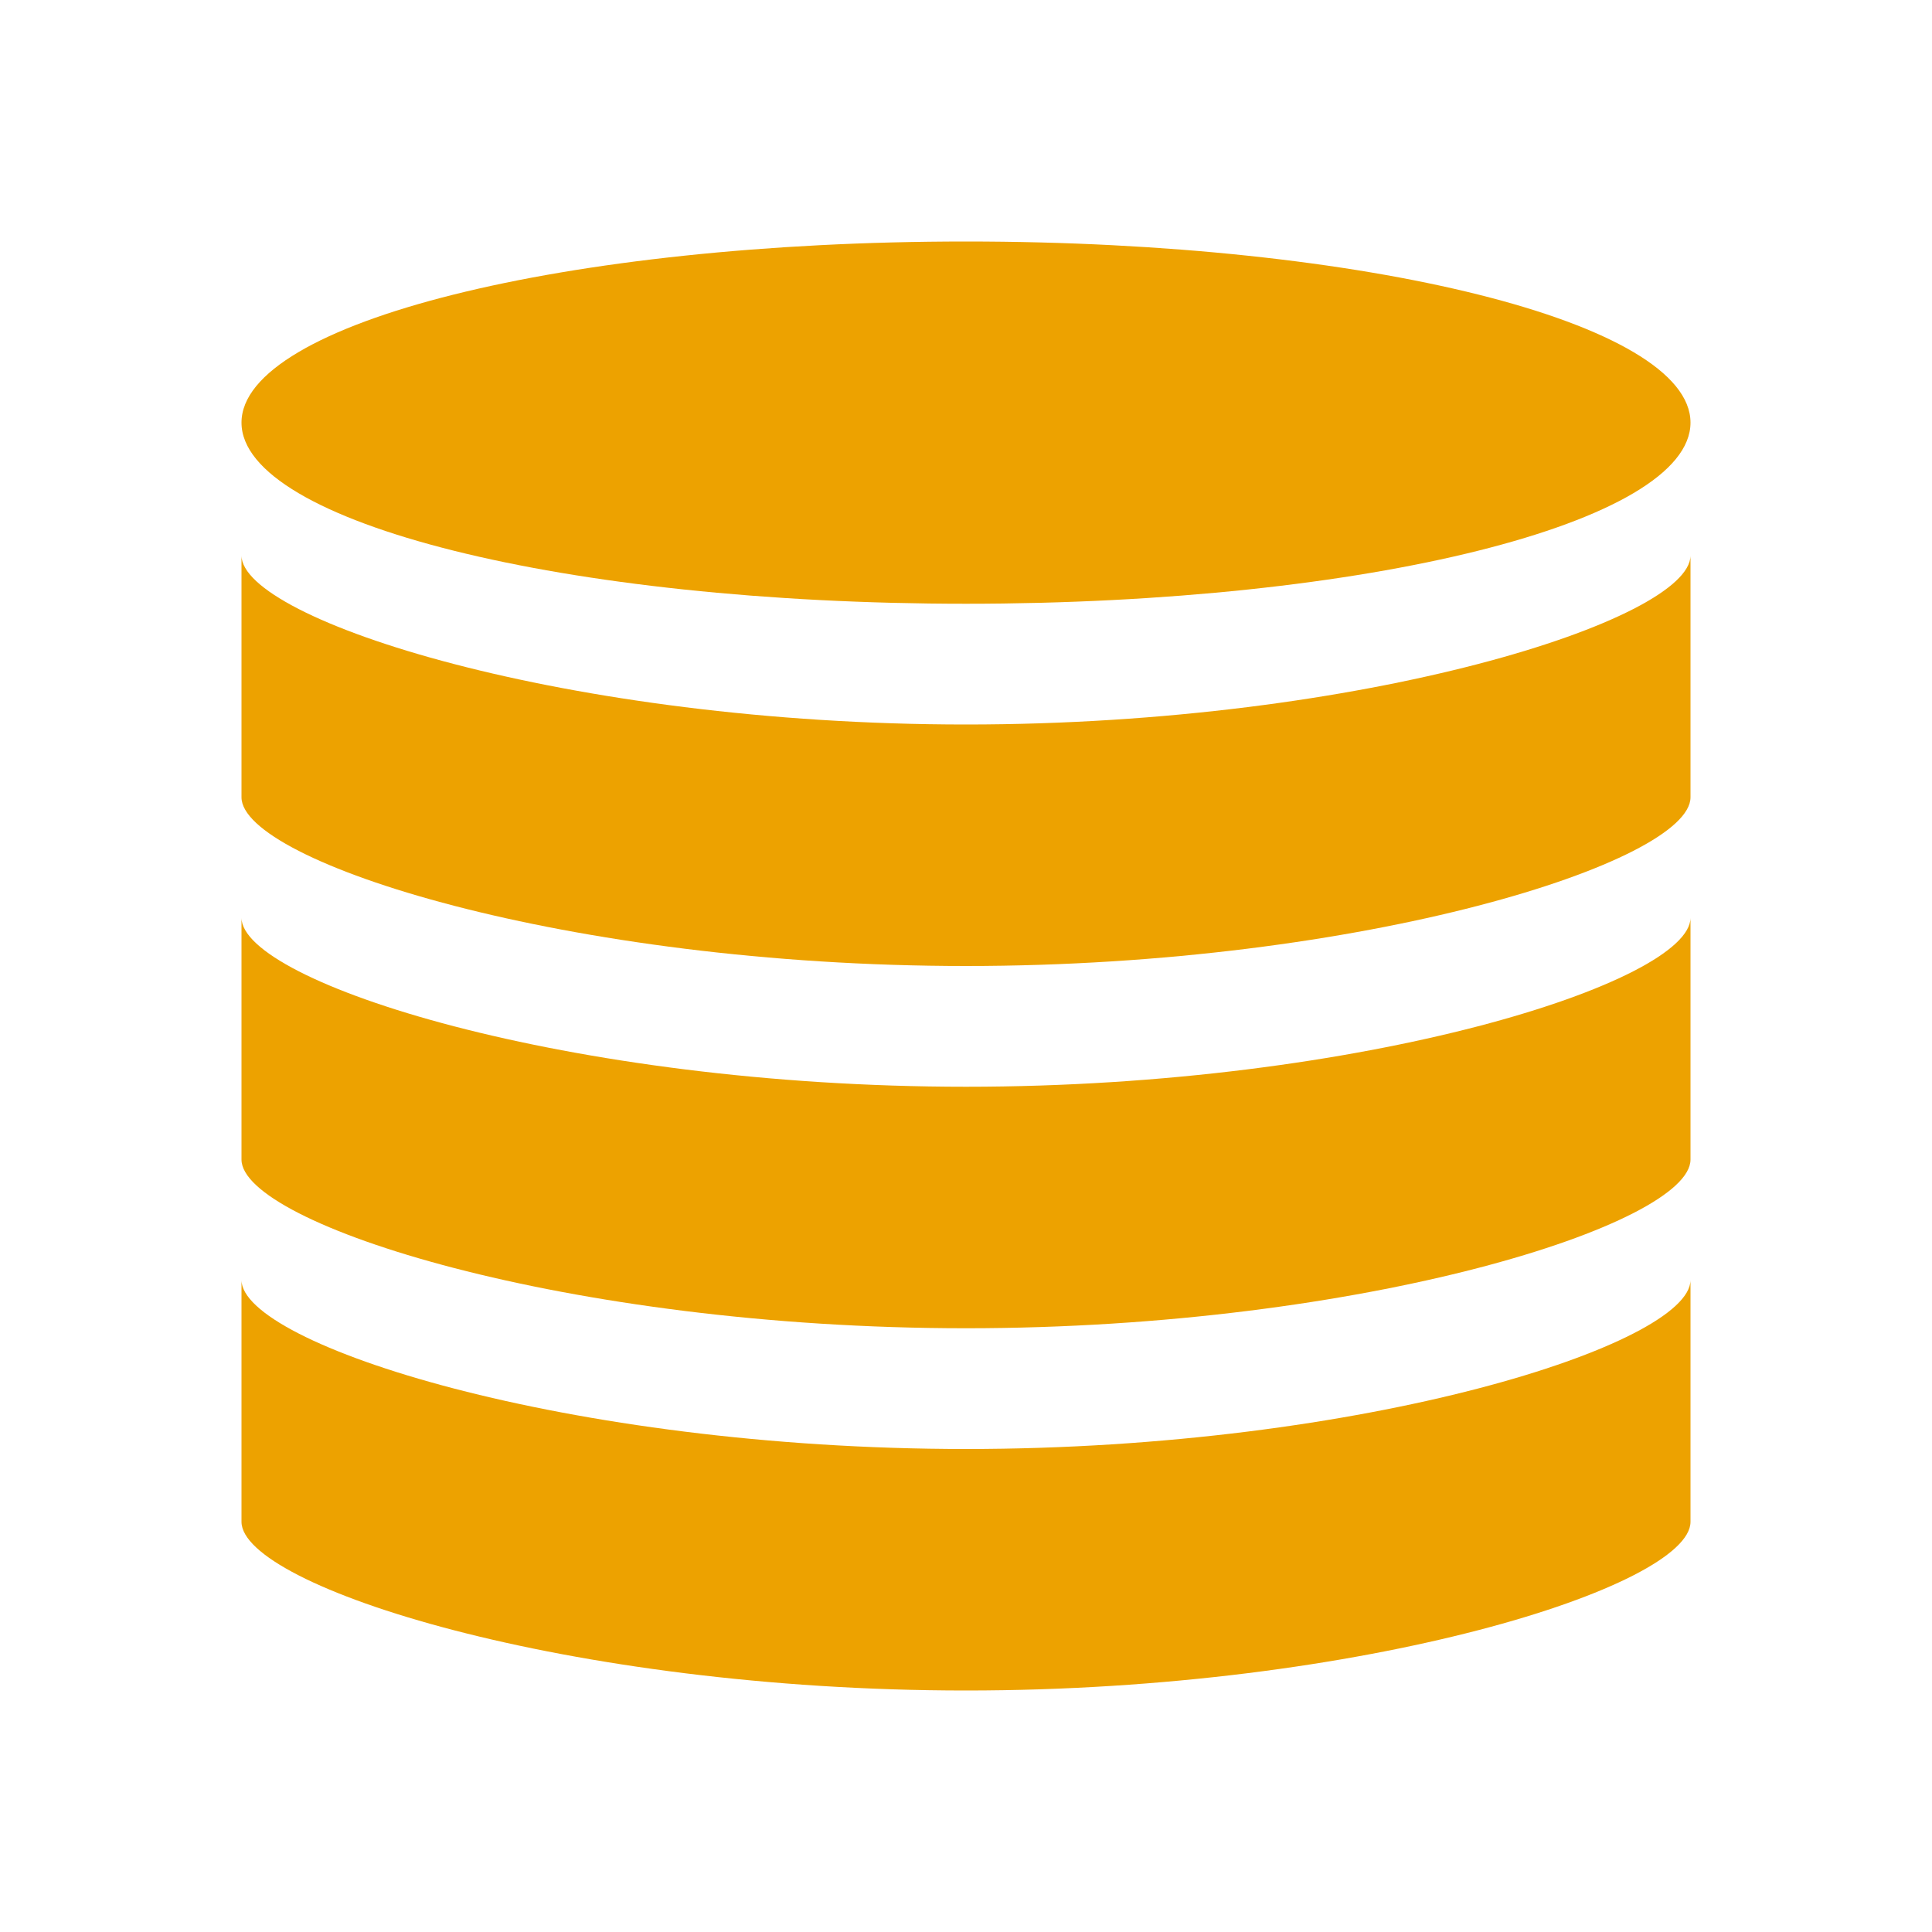 <svg width="16" height="16" xmlns="http://www.w3.org/2000/svg"><g fill="#eda200" stroke-width=".913"><path d="M8 6c3.3 0 6-.867 6-1.4v2.003C14 7.137 11.3 8 8 8s-6-.863-6-1.397V4.6C2 5.133 4.7 6 8 6z"/><path d="M2 3.5C2 4.328 4.686 5 8 5s6-.672 6-1.5S11.314 2 8 2s-6 .672-6 1.5zM8 9c3.3 0 6-.867 6-1.4v2.003C14 10.137 11.3 11 8 11s-6-.863-6-1.397V7.6C2 8.133 4.7 9 8 9z"/><path d="M8 12c3.3 0 6-.867 6-1.4v2.003C14 13.137 11.3 14 8 14s-6-.863-6-1.397V10.6c0 .533 2.7 1.4 6 1.4z"/></g></svg>